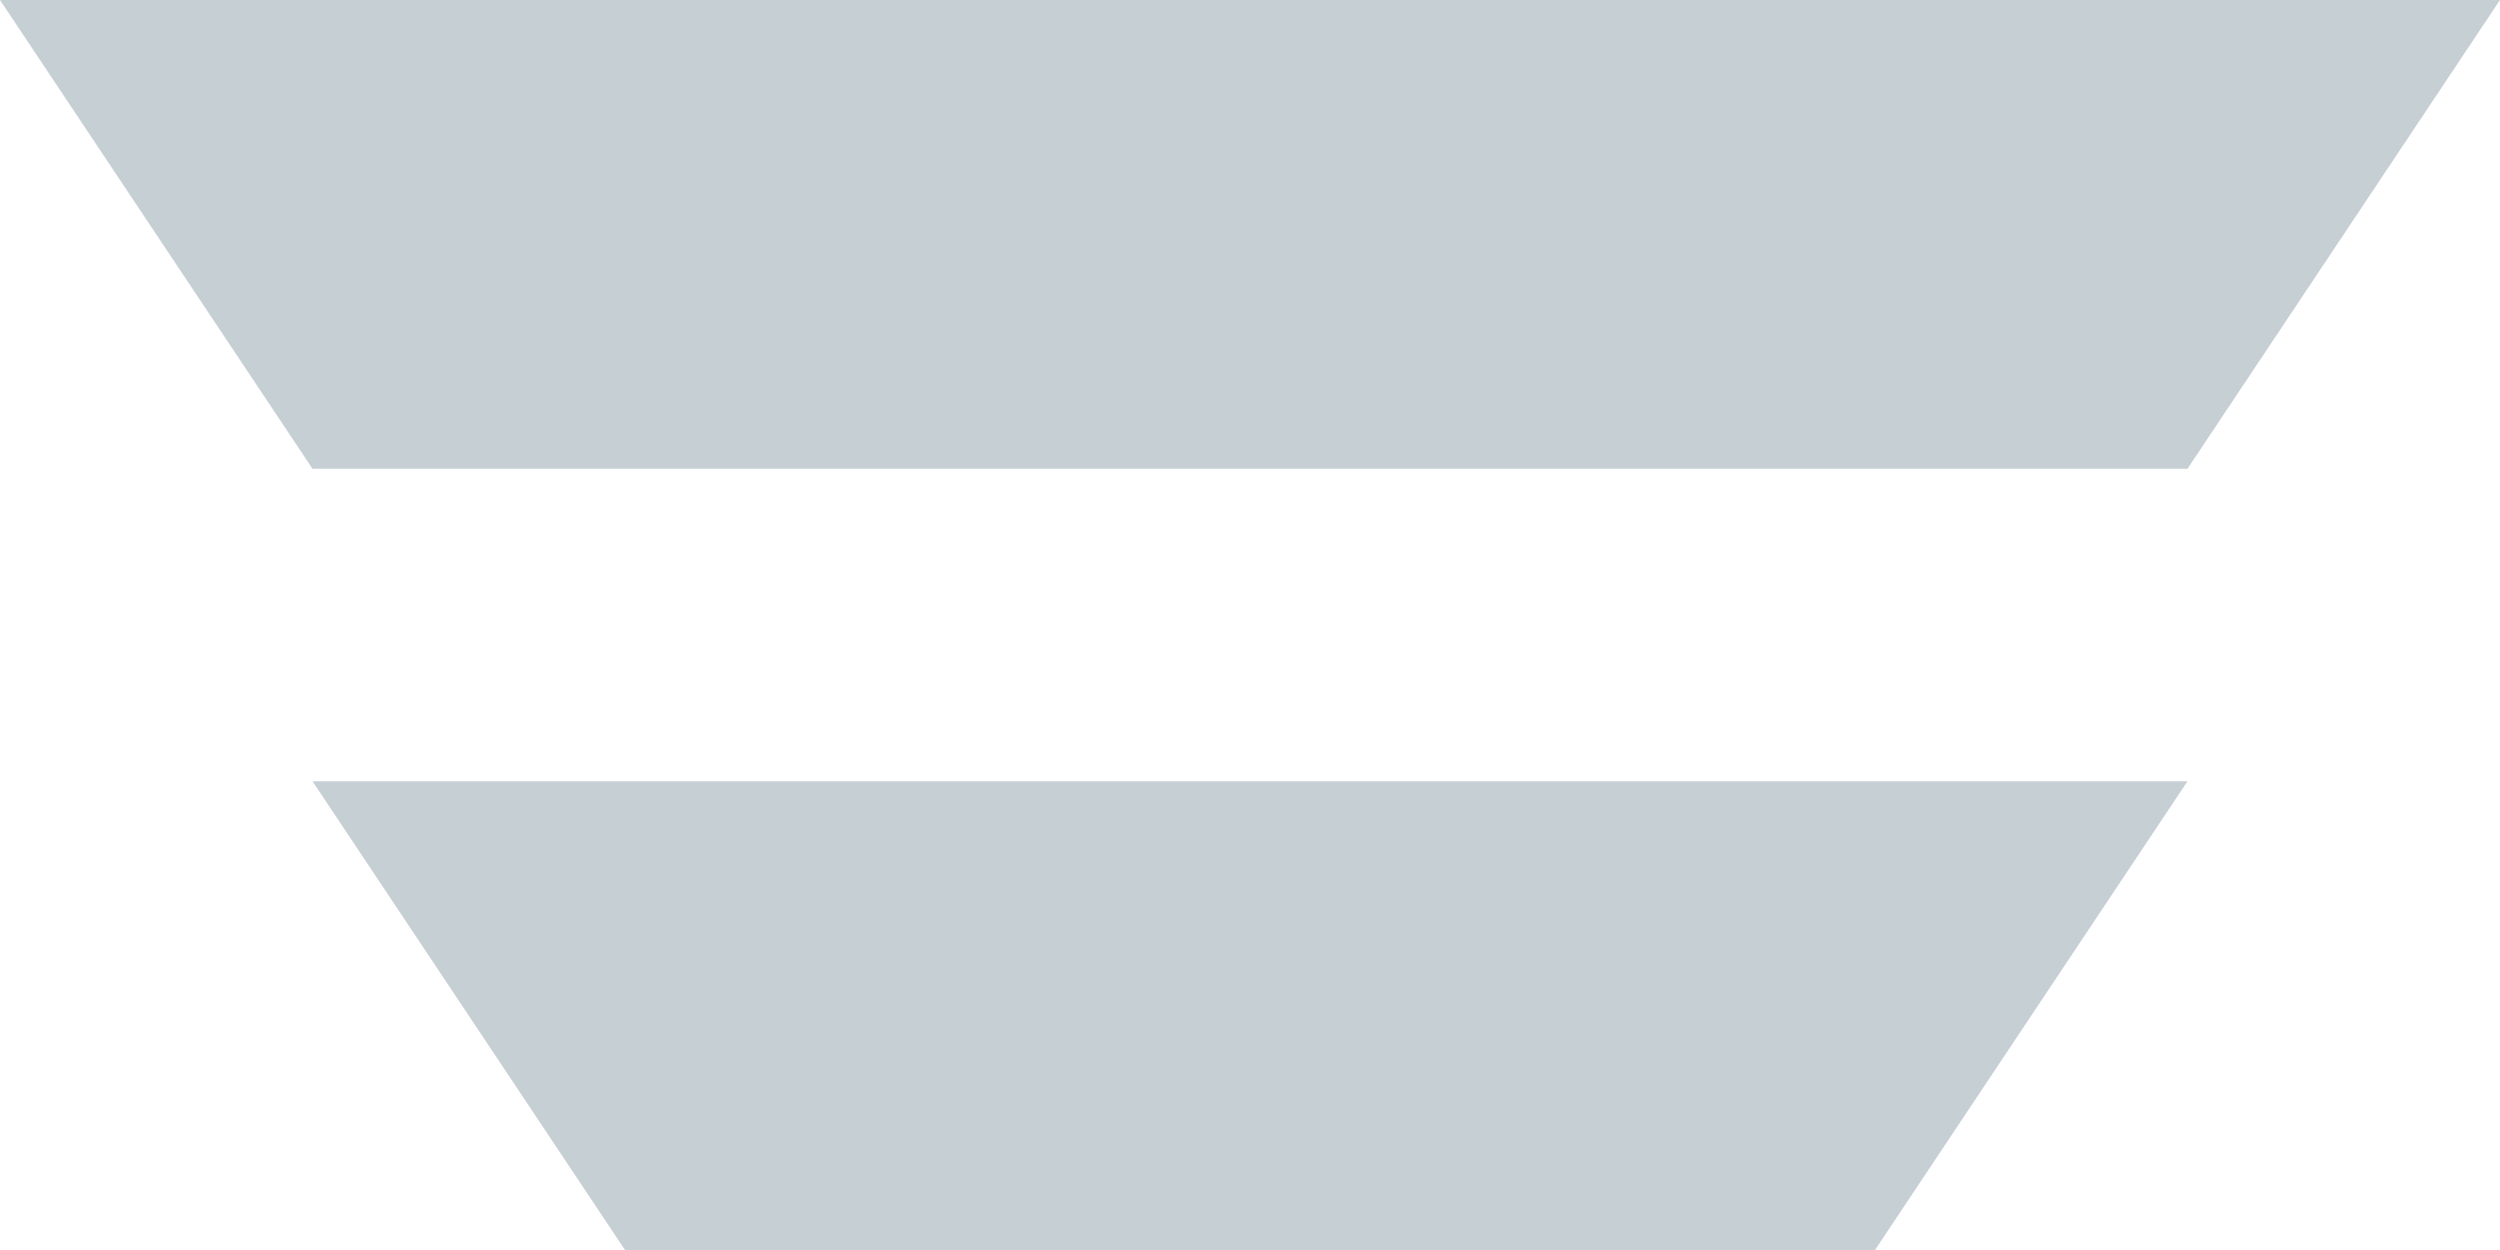 <svg width="16px" height="8px" viewBox="0 0 16 8" version="1.1" xmlns="http://www.w3.org/2000/svg" xmlns:xlink="http://www.w3.org/1999/xlink">
    <g id="Page-1" stroke="none" stroke-width="1" fill="none" fill-rule="evenodd">
        <g id="how-to---setup" transform="translate(-34, -2251)" fill="#C5CFD4">
            <g id="footer" transform="translate(-86, 1696)">
                <g id="bottom" transform="translate(0, 523)">
                    <g id="icon" transform="translate(120, 19)">
                        <g transform="translate(0, 13)">
                            <polygon id="left-top" points="0 0 2 3 8 3 8 0"></polygon>
                            <polygon id="left-bottom" points="2 5 4 8 8 8 8 5"></polygon>
                            <polygon id="right-top" transform="translate(12, 1.5) scale(-1, 1) translate(-12, -1.5) " points="8 0 10 3 16 3 16 0"></polygon>
                            <polygon id="right-bottom" transform="translate(11, 6.5) scale(-1, 1) translate(-11, -6.5) " points="8 5 10 8 14 8 14 5"></polygon>
                        </g>
                    </g>
                </g>
            </g>
        </g>
    </g>
</svg>